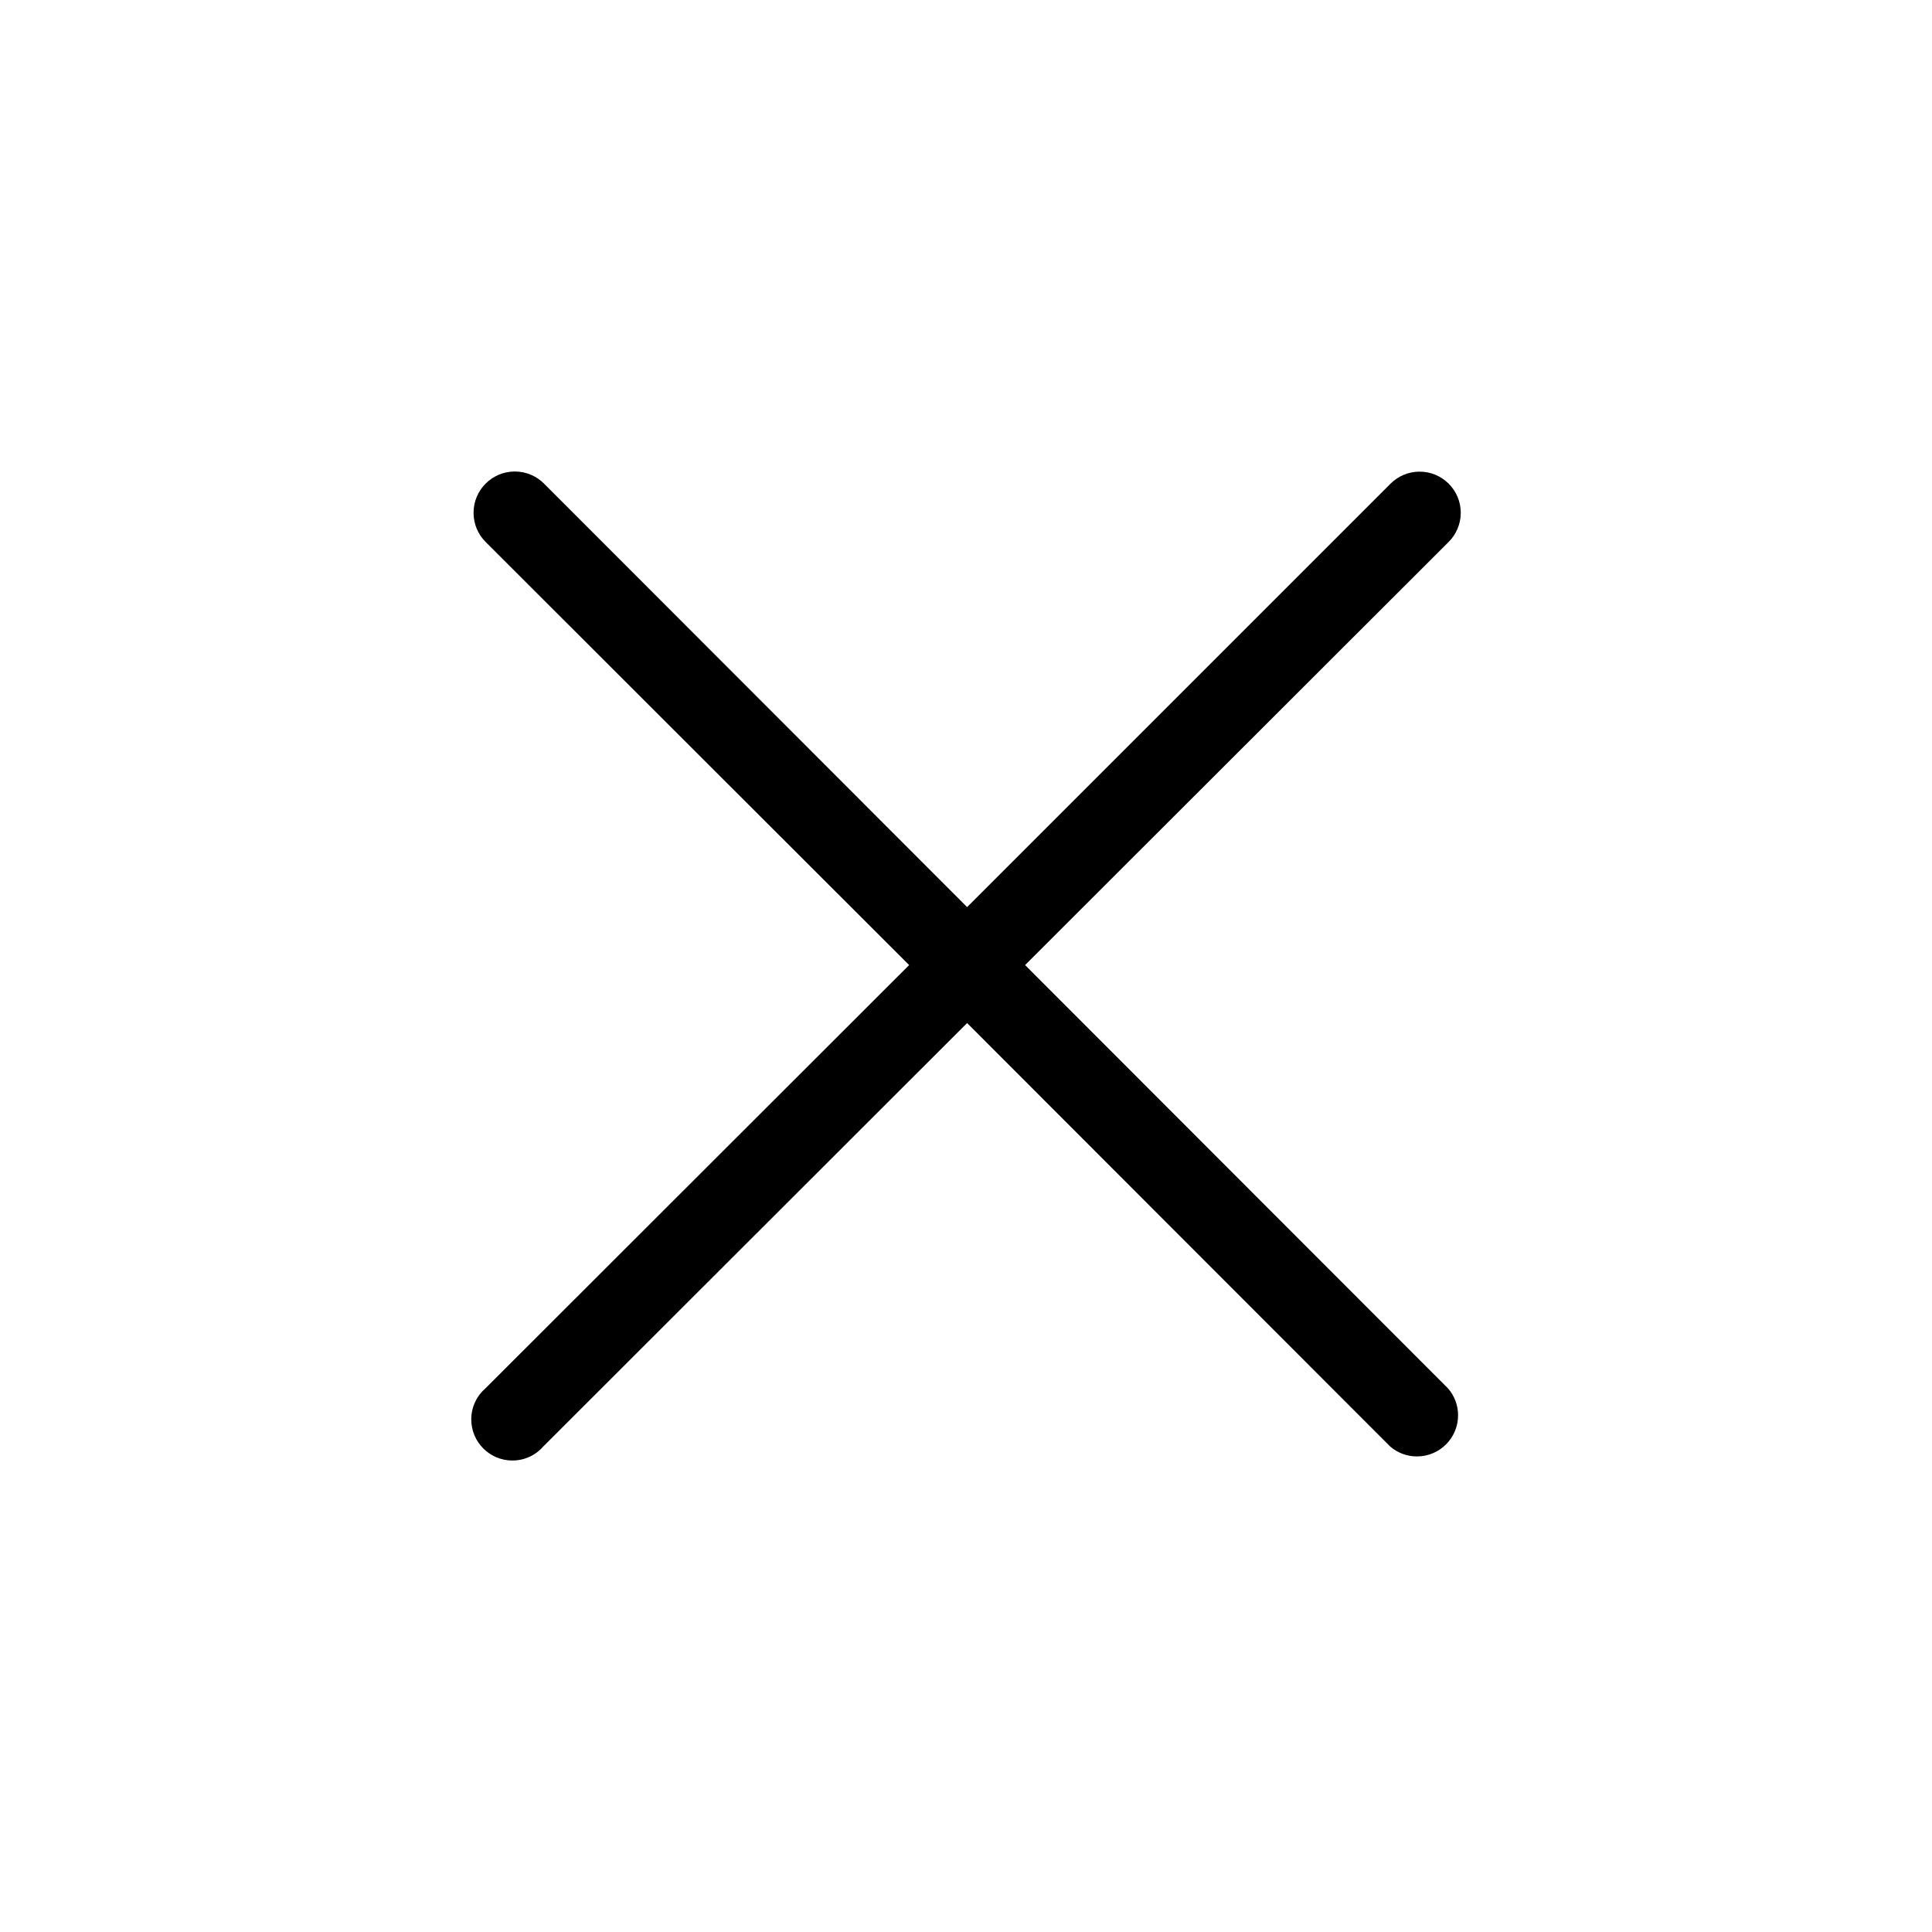 <!-- Generated by IcoMoon.io -->
<svg version="1.1" xmlns="http://www.w3.org/2000/svg" width="1024" height="1024" viewBox="0 0 1024 1024">
<title></title>
<g id="icomoon-ignore">
</g>
<path d="M767.781 256.313c-3.94-3.917-9.368-6.336-15.363-6.336s-11.426 2.42-15.365 6.338l-224.462 224.462-224.248-224.463c-3.958-3.958-9.429-6.41-15.472-6.41-12.084 0-21.881 9.797-21.881 21.881 0 6.042 2.449 11.512 6.41 15.472l224.463 224.248-224.463 224.248c-4.677 4.022-7.618 9.943-7.618 16.553 0 12.034 9.755 21.794 21.794 21.794 6.61 0 12.532-2.941 16.528-7.59l0.025-0.027 224.463-224.248 224.248 224.463c3.786 3.256 8.749 5.24 14.177 5.24 12.034 0 21.794-9.755 21.794-21.794 0-5.428-1.984-10.39-5.266-14.204l0.025 0.027-224.248-224.463 224.463-224.248c3.982-3.951 6.446-9.425 6.446-15.472s-2.465-11.524-6.446-15.472l-0.002-0.002z"></path>
</svg>
